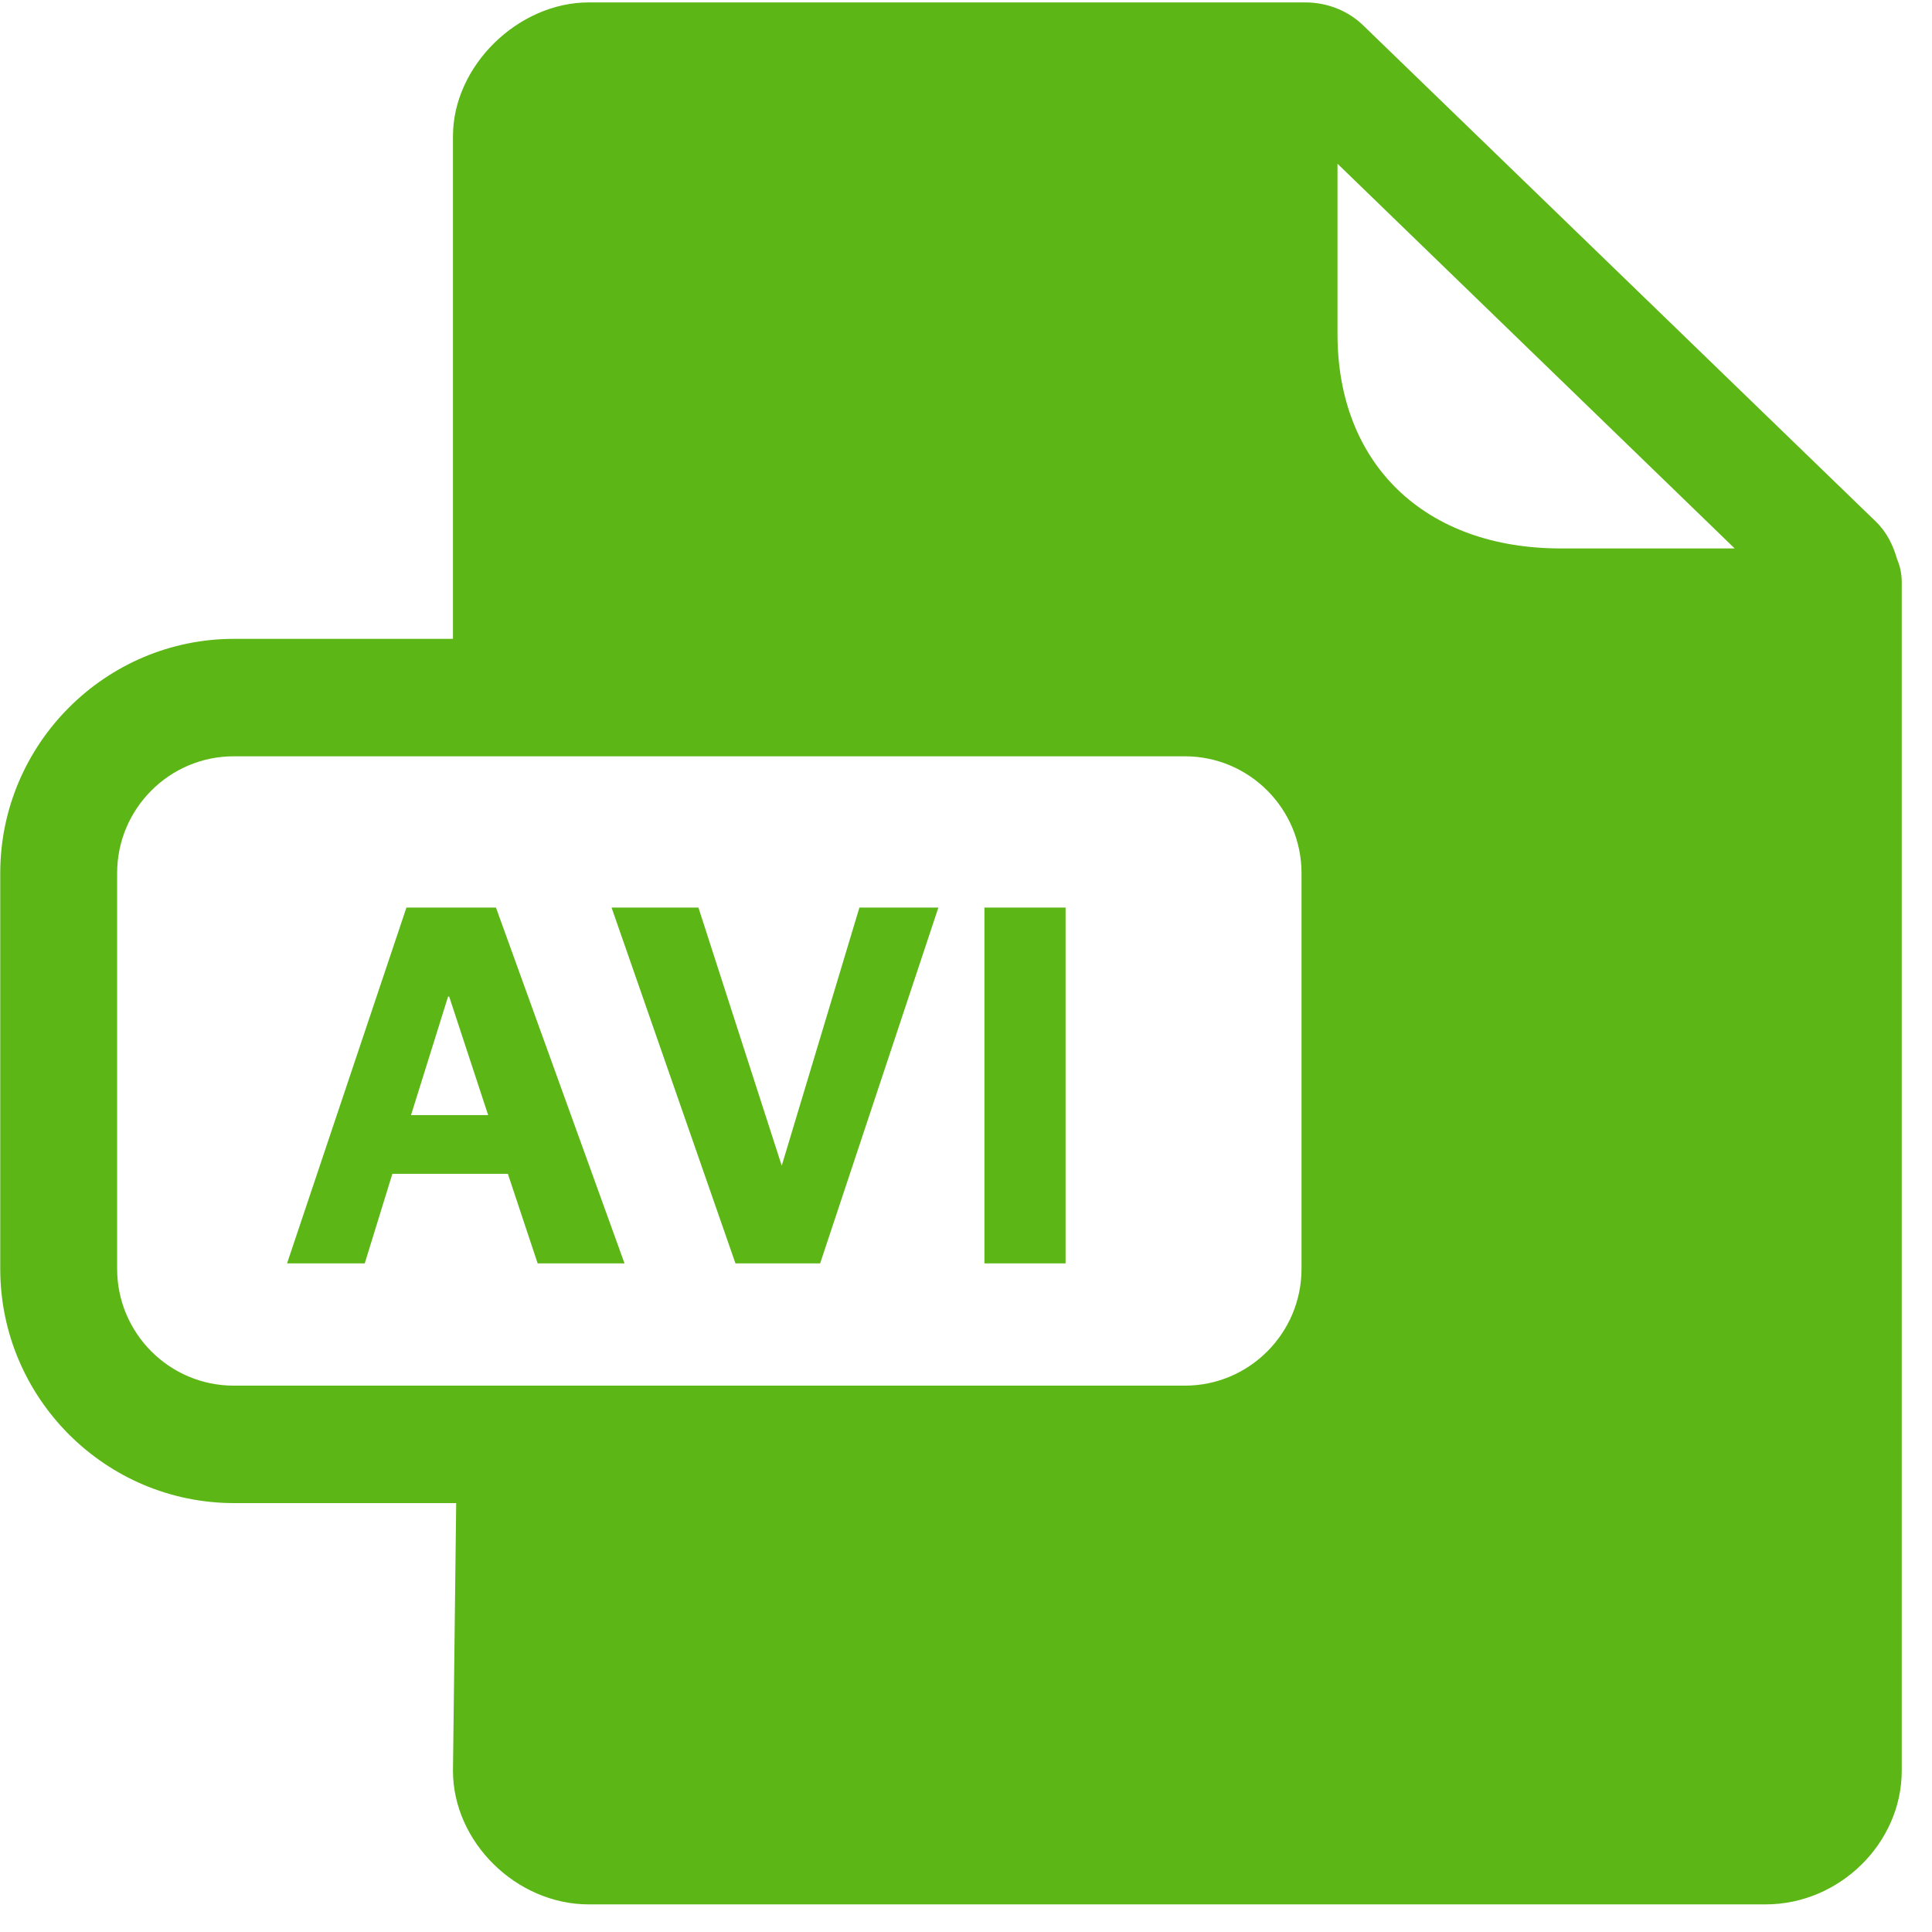 <?xml version="1.0" encoding="UTF-8"?>
<svg width="24px" height="24px" viewBox="0 0 24 24" version="1.1" xmlns="http://www.w3.org/2000/svg" xmlns:xlink="http://www.w3.org/1999/xlink">
    <title>3.Masa/Documento_Archivo AVI_3masa</title>
    <g id="Symbols" stroke="none" stroke-width="1" fill="none" fill-rule="evenodd">
        <g id="3.Masa/Documento_Archivo-AVI_3masa" fill="#5CB615" fill-rule="nonzero">
            <path d="M16.212,0.03 C16.491,0.03 16.753,0.134 16.948,0.329 L23.304,6.481 C23.439,6.612 23.516,6.773 23.566,6.945 C23.603,7.032 23.624,7.129 23.624,7.23 L23.624,21.997 C23.624,22.897 22.85,23.657 21.933,23.657 L7.314,23.657 C6.413,23.657 5.627,22.881 5.627,21.997 L5.667,18.672 L2.908,18.672 C1.308,18.672 0.003,17.365 0.003,15.761 L0.003,10.847 C0.003,9.244 1.308,7.936 2.908,7.936 L5.627,7.936 L5.627,1.691 C5.627,0.82 6.434,0.03 7.314,0.03 L16.212,0.03 Z M14.719,9.395 L2.904,9.395 C2.104,9.395 1.455,10.047 1.455,10.847 L1.455,15.761 C1.455,16.561 2.104,17.213 2.904,17.213 L14.719,17.213 C15.519,17.213 16.168,16.561 16.168,15.761 L16.168,10.847 C16.168,10.047 15.519,9.395 14.719,9.395 Z M6.161,11.274 L7.758,15.694 L6.679,15.694 L6.309,14.582 L4.874,14.582 L4.531,15.694 L3.566,15.694 L5.049,11.274 L6.161,11.274 Z M8.676,11.274 L9.711,14.481 L10.676,11.274 L11.657,11.274 L10.188,15.694 L9.136,15.694 L7.597,11.274 L8.676,11.274 Z M13.237,11.274 L13.237,15.694 L12.229,15.694 L12.229,11.274 L13.237,11.274 Z M5.58,12.38 L5.566,12.38 L5.106,13.852 L6.064,13.852 L5.58,12.38 Z M16.615,2.034 L16.615,4.151 C16.615,4.941 16.874,5.607 17.361,6.081 C17.859,6.561 18.558,6.813 19.392,6.813 L21.549,6.813 L16.615,2.034 Z" id="Documento_Archivo-AVI_3masa"></path>
        </g>
    </g>
</svg>